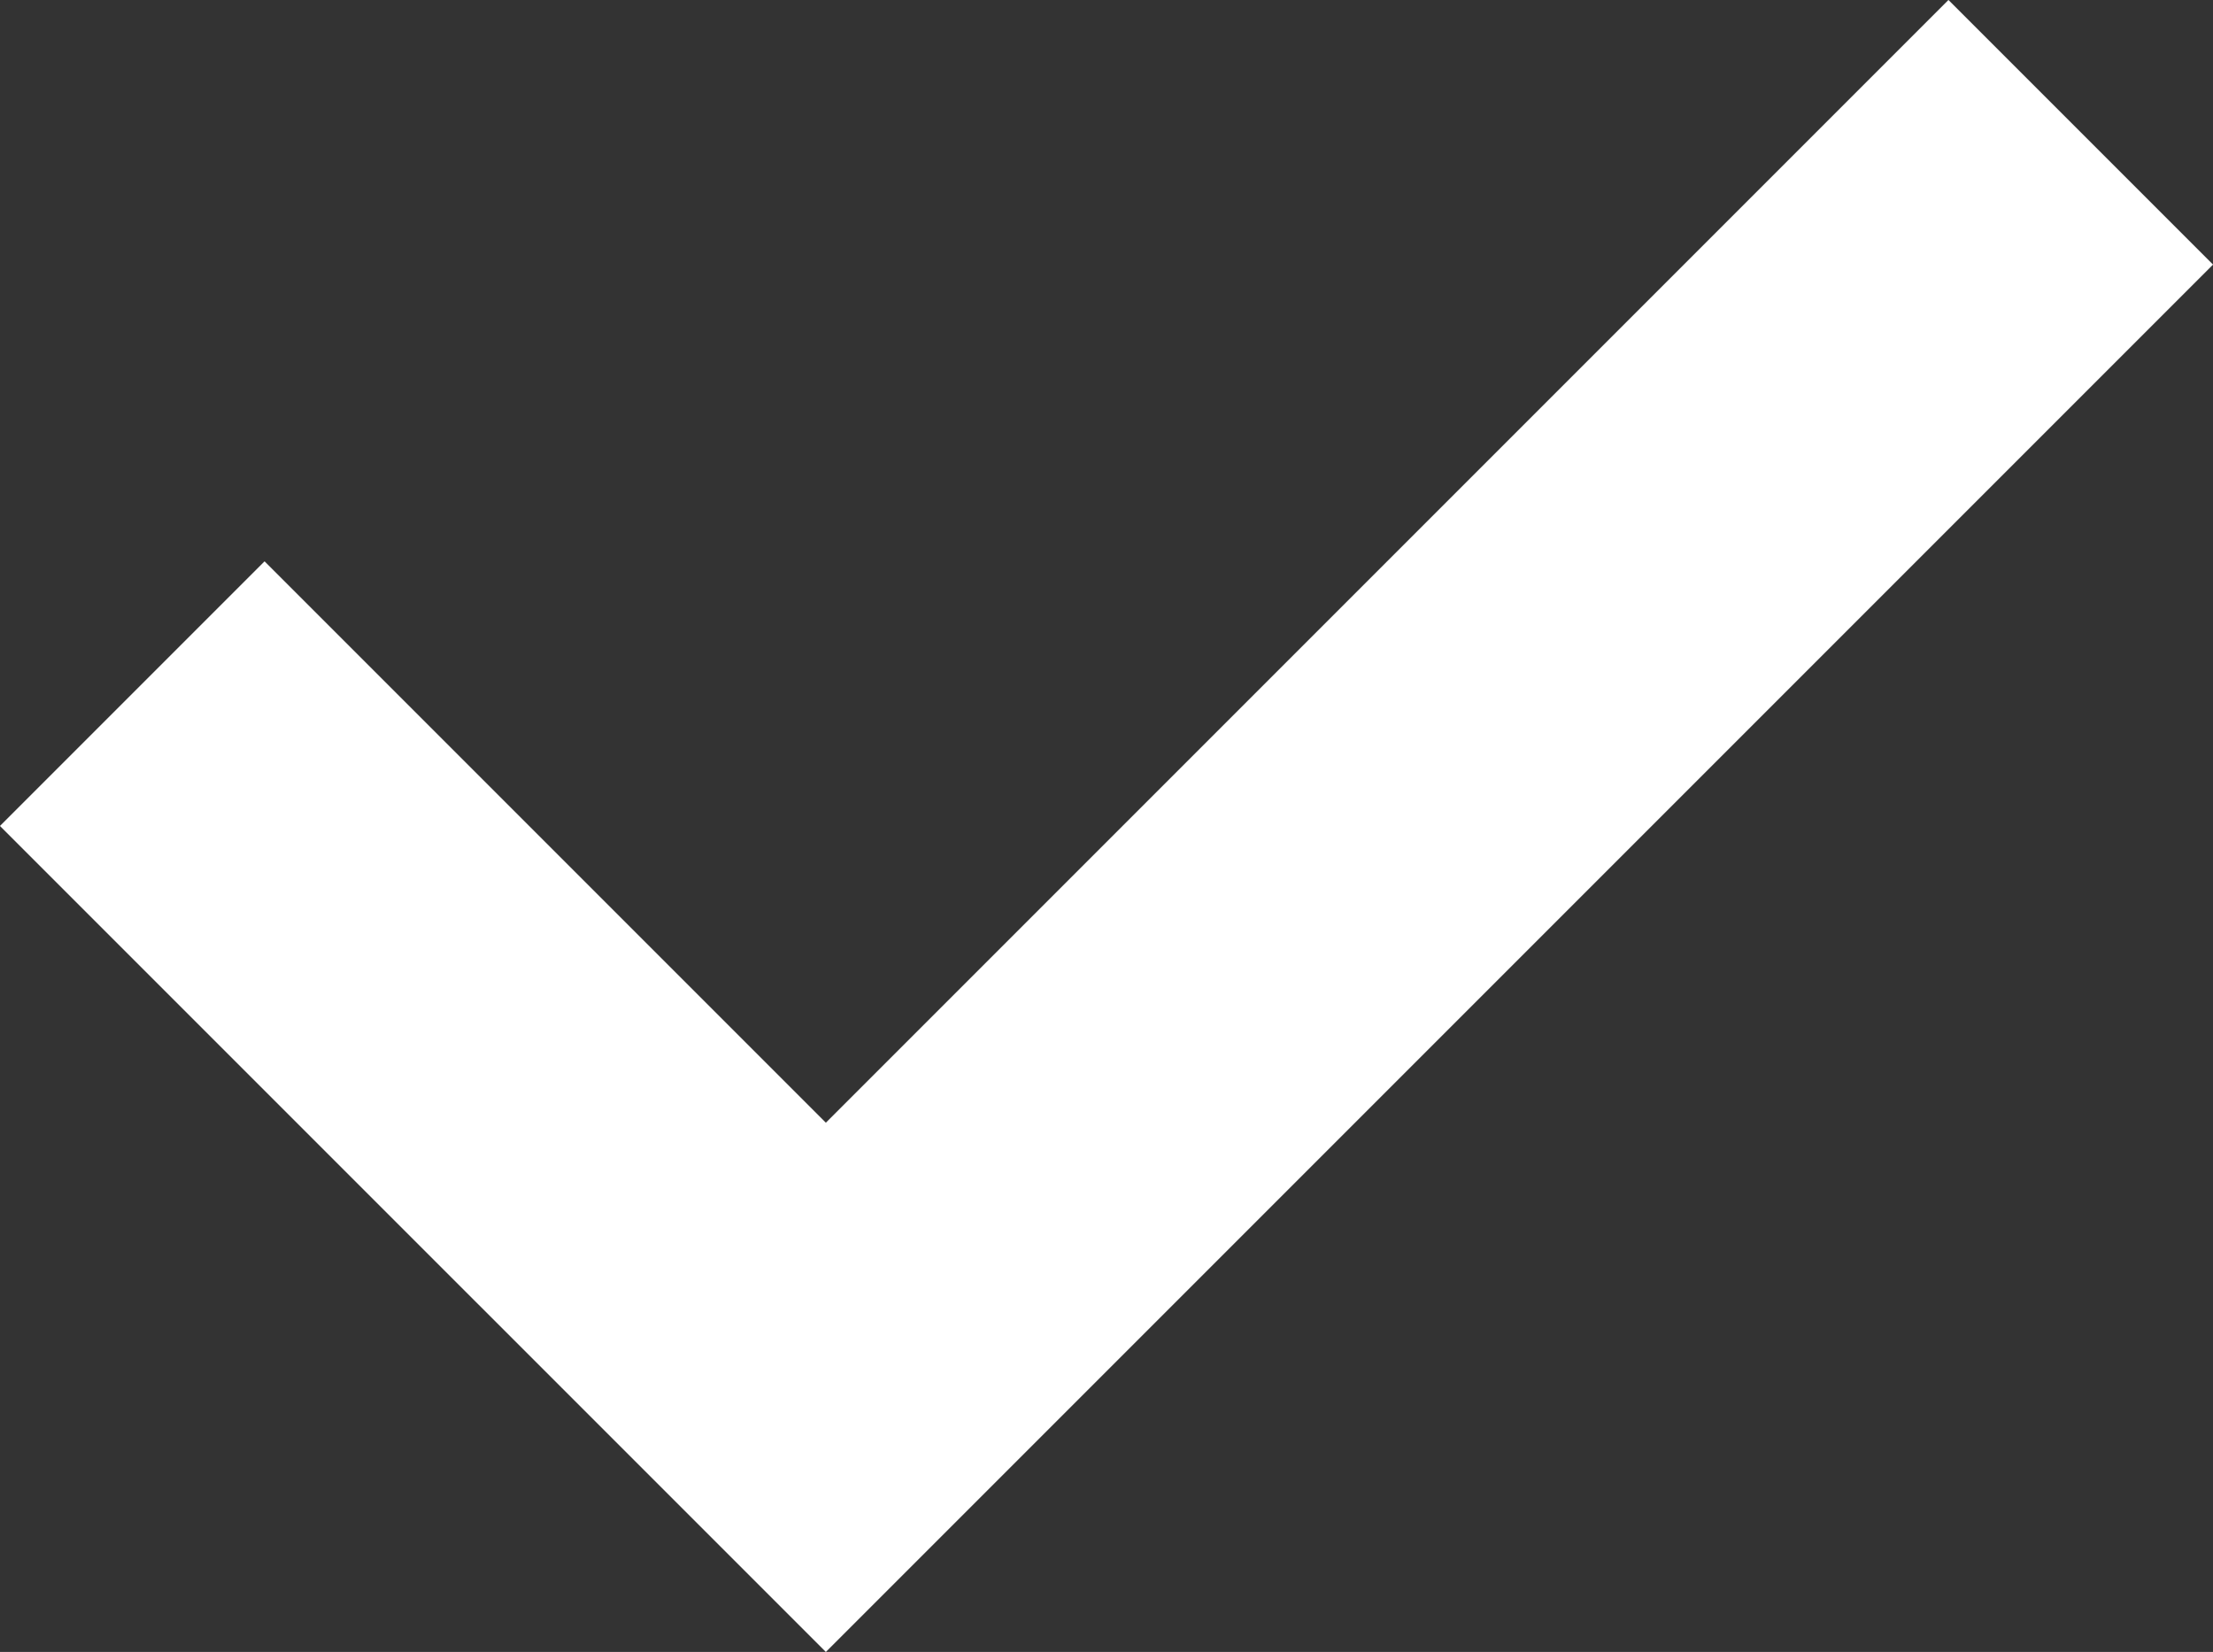 <svg xmlns="http://www.w3.org/2000/svg" width="11.828" height="8.828" viewBox="0 0 11.828 8.828">
  <rect x="0" y="0" width="11.828" height="8.828" fill="#333333" stroke="none"/>
  <path id="Path" d="M0,3,3,6,9,0" transform="translate(1.414 1.414)" fill="none" stroke="#fff" stroke-linecap="square" stroke-miterlimit="10" stroke-width="2"/>
</svg>
